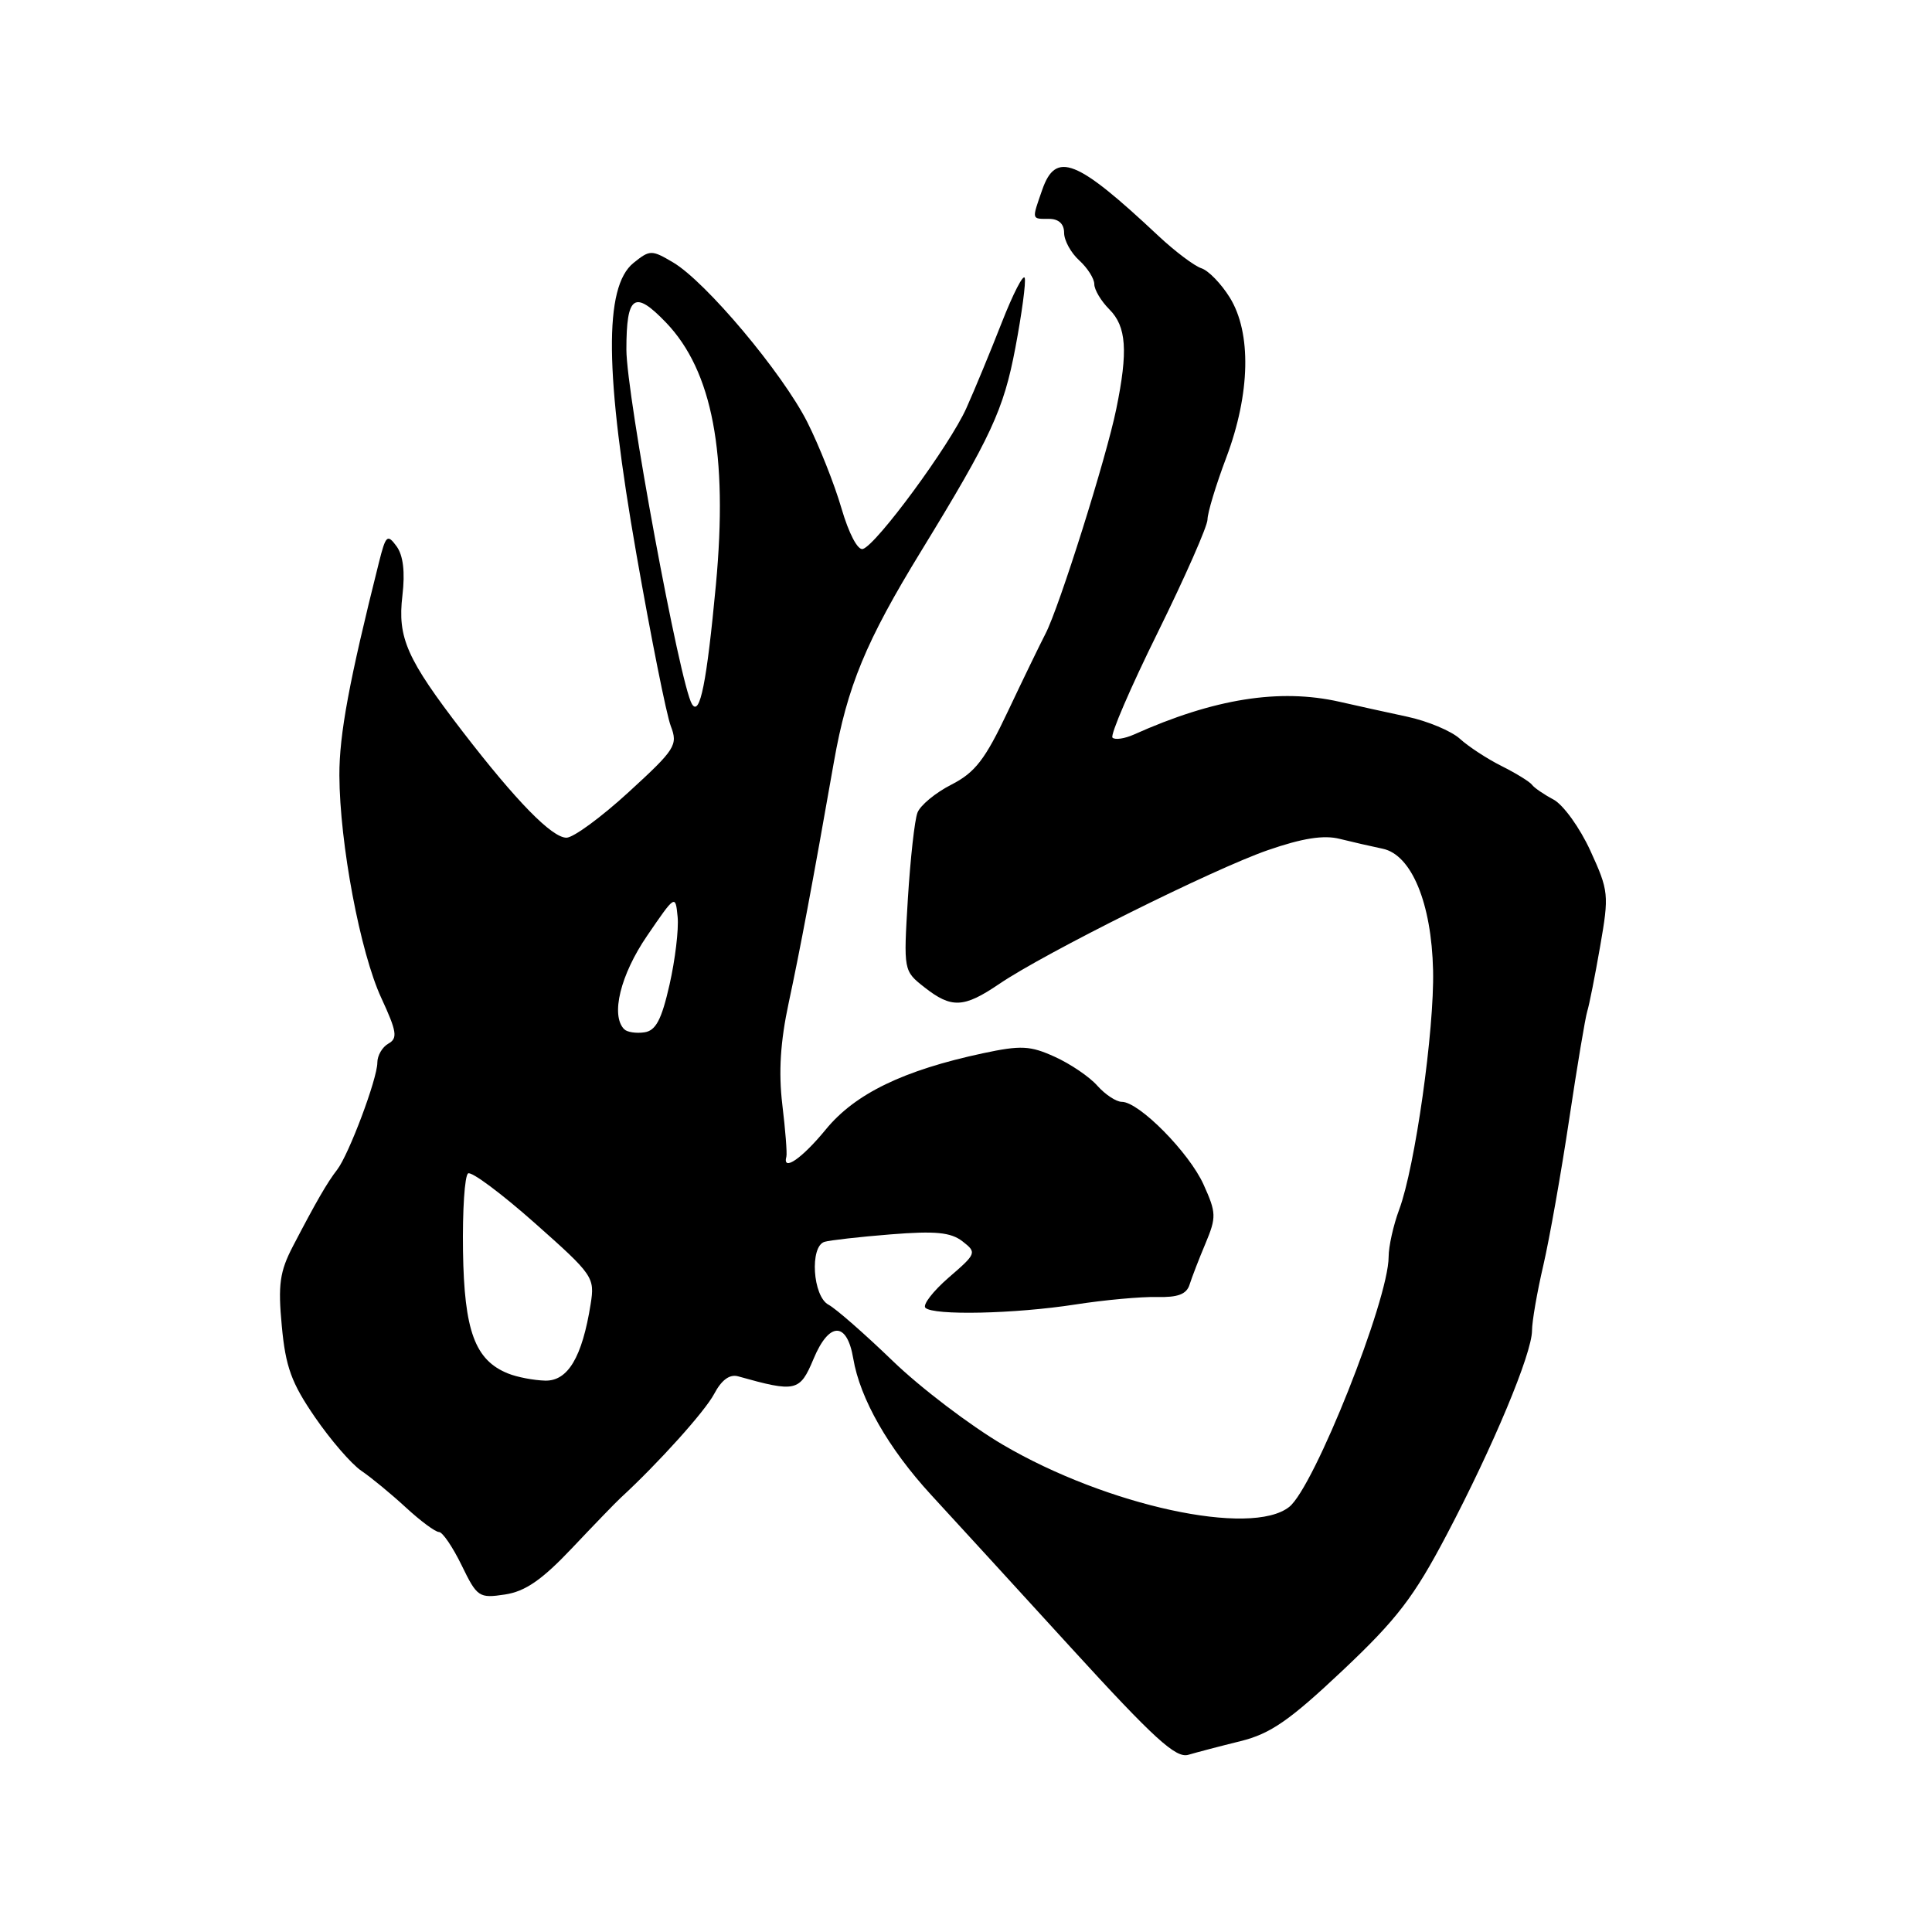 <?xml version="1.0" encoding="UTF-8" standalone="no"?>
<!DOCTYPE svg PUBLIC "-//W3C//DTD SVG 1.1//EN" "http://www.w3.org/Graphics/SVG/1.1/DTD/svg11.dtd" >
<svg xmlns="http://www.w3.org/2000/svg" xmlns:xlink="http://www.w3.org/1999/xlink" version="1.1" viewBox="0 0 256 256">
 <g >
 <path fill="currentColor"
d=" M 164.38 230.71 C 168.34 229.73 170.87 227.98 177.88 221.37 C 185.11 214.55 187.34 211.64 191.69 203.37 C 197.86 191.65 202.99 179.36 203.00 176.31 C 203.00 175.11 203.67 171.22 204.50 167.66 C 205.32 164.11 206.86 155.42 207.92 148.35 C 208.98 141.28 210.06 134.82 210.32 134.00 C 210.58 133.18 211.35 129.30 212.03 125.38 C 213.22 118.55 213.17 118.05 210.73 112.72 C 209.33 109.67 207.13 106.62 205.84 105.94 C 204.56 105.26 203.28 104.38 203.00 103.99 C 202.72 103.60 200.93 102.49 199.00 101.52 C 197.07 100.56 194.57 98.92 193.44 97.89 C 192.31 96.86 189.16 95.54 186.44 94.96 C 183.72 94.38 179.70 93.49 177.50 92.99 C 169.54 91.19 160.87 92.57 150.25 97.33 C 149.01 97.88 147.74 98.07 147.41 97.74 C 147.08 97.42 149.78 91.14 153.41 83.80 C 157.03 76.45 160.00 69.72 160.00 68.84 C 160.00 67.96 161.12 64.25 162.50 60.60 C 165.67 52.16 165.85 44.10 162.95 39.42 C 161.82 37.60 160.14 35.86 159.20 35.55 C 158.27 35.25 155.70 33.32 153.50 31.26 C 142.63 21.06 139.90 19.98 138.10 25.15 C 136.70 29.17 136.66 29.00 139.00 29.00 C 140.28 29.00 141.00 29.67 141.00 30.85 C 141.00 31.86 141.90 33.50 143.00 34.50 C 144.10 35.50 145.00 36.92 145.00 37.65 C 145.00 38.39 145.90 39.90 147.00 41.00 C 149.26 43.26 149.49 46.52 147.91 54.20 C 146.60 60.65 140.34 80.51 138.53 83.98 C 137.81 85.37 135.57 89.99 133.55 94.26 C 130.53 100.65 129.21 102.36 126.06 103.97 C 123.96 105.04 121.94 106.71 121.57 107.68 C 121.19 108.66 120.63 113.77 120.30 119.04 C 119.72 128.63 119.72 128.64 122.49 130.82 C 126.08 133.64 127.70 133.57 132.40 130.38 C 138.42 126.28 160.80 115.14 168.00 112.65 C 172.56 111.07 175.39 110.62 177.50 111.15 C 179.15 111.56 181.72 112.15 183.21 112.46 C 187.03 113.25 189.69 119.66 189.89 128.58 C 190.07 136.46 187.50 154.65 185.40 160.27 C 184.63 162.34 184.00 165.16 184.00 166.54 C 184.00 172.23 174.13 197.06 170.83 199.67 C 165.79 203.67 146.70 199.53 132.91 191.45 C 128.55 188.89 121.96 183.88 118.28 180.32 C 114.59 176.76 110.77 173.41 109.78 172.88 C 107.69 171.77 107.27 165.16 109.25 164.55 C 109.94 164.34 113.89 163.89 118.03 163.56 C 123.94 163.09 125.98 163.28 127.53 164.48 C 129.45 165.97 129.40 166.10 125.70 169.29 C 123.62 171.10 122.23 172.90 122.62 173.29 C 123.67 174.33 134.46 174.10 142.50 172.85 C 146.35 172.25 151.21 171.81 153.29 171.86 C 156.06 171.93 157.22 171.50 157.62 170.23 C 157.92 169.28 158.87 166.81 159.74 164.75 C 161.19 161.28 161.17 160.70 159.48 156.96 C 157.57 152.72 150.93 146.00 148.65 146.00 C 147.91 146.00 146.45 145.04 145.40 143.86 C 144.36 142.68 141.82 140.96 139.76 140.03 C 136.51 138.55 135.28 138.49 130.26 139.56 C 119.73 141.81 113.32 144.91 109.44 149.64 C 106.26 153.52 103.64 155.32 104.20 153.25 C 104.31 152.84 104.07 149.74 103.66 146.36 C 103.15 142.06 103.40 138.03 104.51 132.86 C 106.02 125.81 107.64 117.22 110.49 101.00 C 112.26 90.95 114.73 84.98 122.07 73.00 C 131.35 57.83 132.98 54.32 134.54 46.09 C 135.40 41.55 135.96 37.38 135.78 36.83 C 135.59 36.28 134.23 38.94 132.74 42.74 C 131.25 46.55 129.14 51.65 128.05 54.08 C 125.86 58.98 116.16 72.17 114.34 72.74 C 113.66 72.96 112.48 70.71 111.50 67.36 C 110.58 64.19 108.54 59.05 106.97 55.93 C 103.66 49.39 93.51 37.31 89.17 34.76 C 86.34 33.09 86.11 33.09 83.93 34.85 C 80.01 38.03 80.13 49.48 84.34 73.50 C 86.27 84.50 88.31 94.72 88.88 96.20 C 89.85 98.73 89.50 99.28 83.31 104.95 C 79.68 108.28 75.97 111.00 75.06 111.00 C 73.13 111.00 68.40 106.16 61.28 96.91 C 53.89 87.30 52.66 84.51 53.32 78.93 C 53.69 75.79 53.43 73.61 52.55 72.39 C 51.32 70.72 51.12 70.91 50.21 74.53 C 46.27 90.22 44.95 97.31 44.97 102.75 C 45.01 111.77 47.73 126.22 50.53 132.25 C 52.58 136.68 52.72 137.58 51.47 138.28 C 50.66 138.73 50.00 139.86 50.00 140.80 C 50.00 142.94 46.22 153.00 44.67 155.00 C 43.37 156.67 41.90 159.21 38.81 165.14 C 37.07 168.49 36.82 170.22 37.34 175.71 C 37.84 181.11 38.62 183.26 41.73 187.78 C 43.80 190.80 46.57 194.00 47.88 194.89 C 49.18 195.77 51.84 197.96 53.78 199.75 C 55.72 201.54 57.69 203.00 58.17 203.00 C 58.64 203.00 59.99 204.99 61.17 207.41 C 63.22 211.63 63.47 211.80 66.91 211.28 C 69.61 210.87 71.82 209.34 75.81 205.12 C 78.73 202.03 81.61 199.05 82.21 198.50 C 87.23 193.88 93.42 187.00 94.63 184.70 C 95.61 182.85 96.68 182.06 97.80 182.37 C 105.46 184.52 105.98 184.40 107.79 180.08 C 109.86 175.10 112.23 175.08 113.06 180.01 C 113.96 185.35 117.72 191.92 123.37 198.07 C 126.19 201.13 134.56 210.27 141.96 218.38 C 152.93 230.39 155.81 233.01 157.46 232.52 C 158.58 232.19 161.70 231.37 164.38 230.71 Z  M 67.31 181.99 C 62.94 180.23 61.51 176.35 61.35 165.79 C 61.27 160.40 61.57 155.76 62.03 155.48 C 62.49 155.20 66.46 158.16 70.86 162.06 C 78.63 168.95 78.83 169.25 78.26 172.82 C 77.14 179.84 75.25 183.01 72.24 182.94 C 70.73 182.90 68.51 182.48 67.31 181.99 Z  M 82.71 136.38 C 80.89 134.55 82.21 129.16 85.75 123.99 C 89.48 118.53 89.50 118.52 89.79 121.50 C 89.95 123.15 89.46 127.20 88.71 130.50 C 87.66 135.12 86.90 136.57 85.38 136.79 C 84.30 136.95 83.10 136.77 82.71 136.38 Z  M 91.69 93.30 C 90.11 90.75 83.00 52.30 83.00 46.32 C 83.00 39.10 84.07 38.38 88.26 42.75 C 94.40 49.16 96.48 60.15 94.86 77.50 C 93.65 90.42 92.74 95.00 91.69 93.30 Z "/>
</g>
</svg>